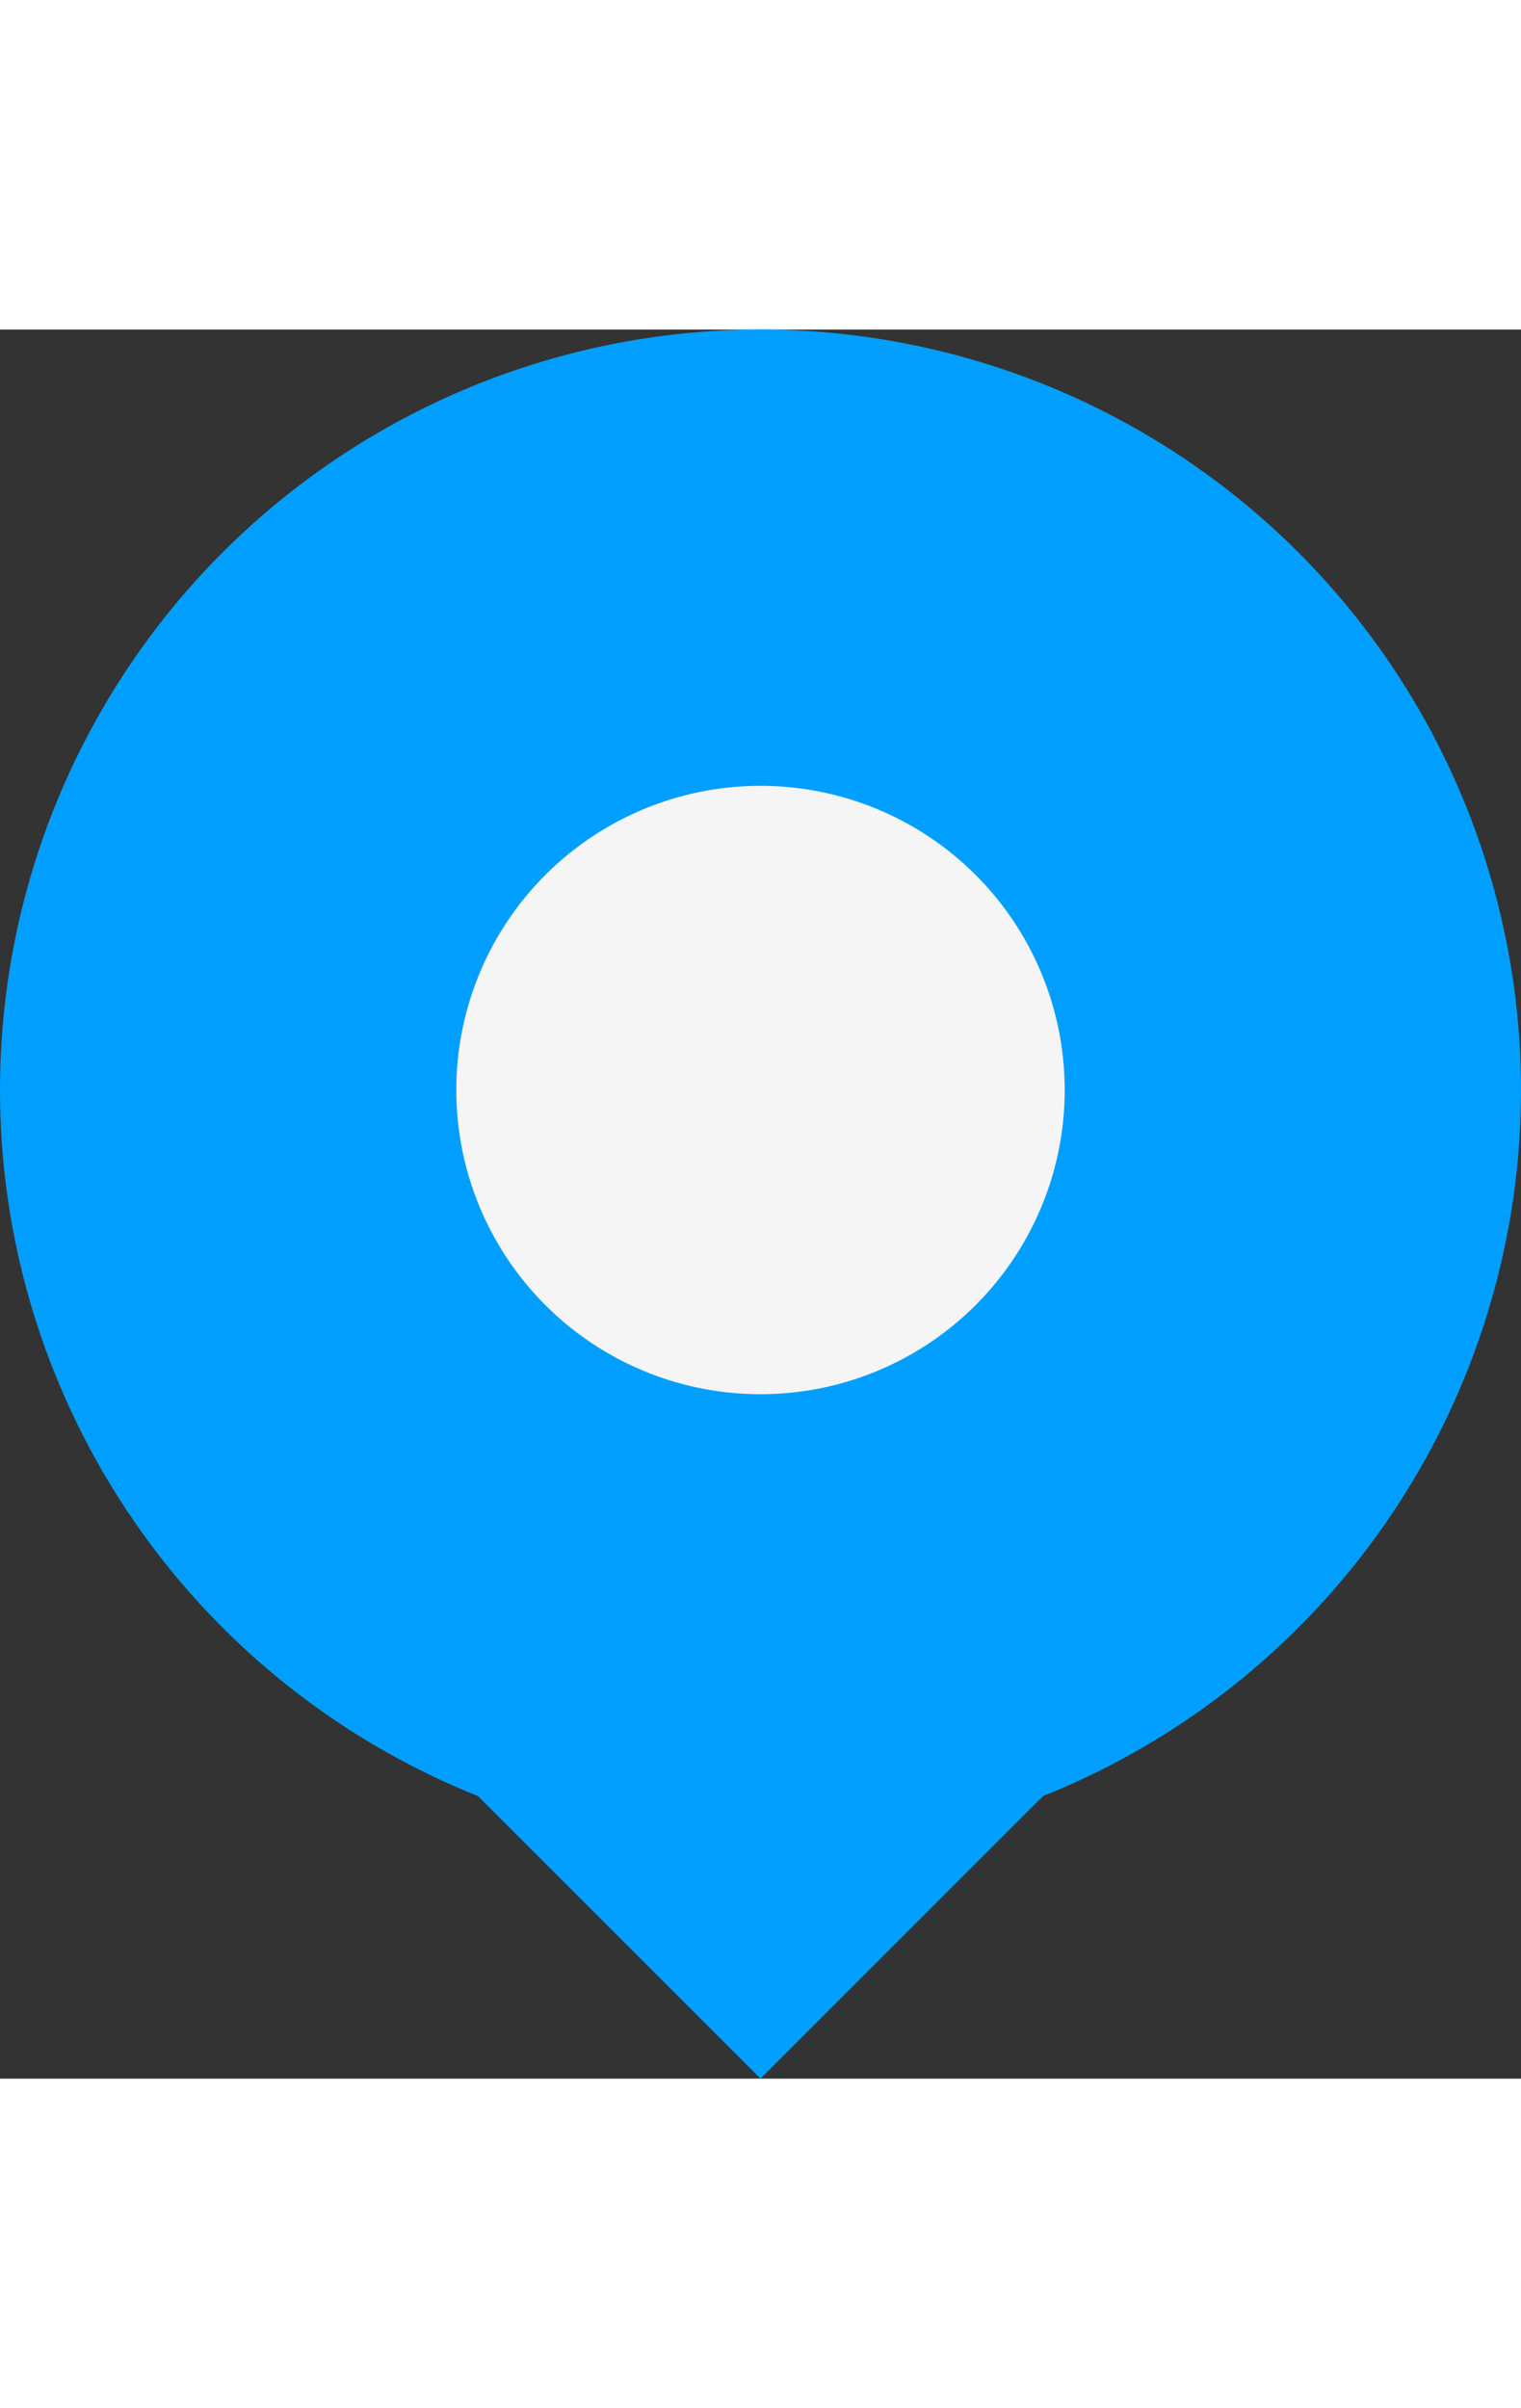 <?xml version="1.0" encoding="UTF-8"?>
<svg width="12px" height="19px" viewBox="0 0 40 46" version="1.1" xmlns="http://www.w3.org/2000/svg" xmlns:xlink="http://www.w3.org/1999/xlink">
    <rect x="0" y="0" width="40" height="46" fill="#333333" stroke="none"/>
    <!-- Generator: Sketch 53 (72520) - https://sketchapp.com -->
    <title>未合作@3x</title>
    <desc>Created with Sketch.</desc>
    <g id="123" stroke="none" stroke-width="1" fill="none" fill-rule="evenodd">
        <g id="人保地图" transform="translate(-141, -1145)">
            <g id="图例" transform="translate(95, 740)">
                <g id="未合作" transform="translate(46, 405)">
                    <polygon id="Path" fill="#009FFF" transform="translate(20, 41.5) scale(1, -1) translate(-20, -41.5) " points="20 37 29 46 11 46"></polygon>
                    <circle id="Oval-8-Copy-2" stroke="#009FFF" stroke-width="12" fill="#F5F5F5" cx="20" cy="20" r="14"></circle>
                </g>
            </g>
        </g>
    </g>
</svg>